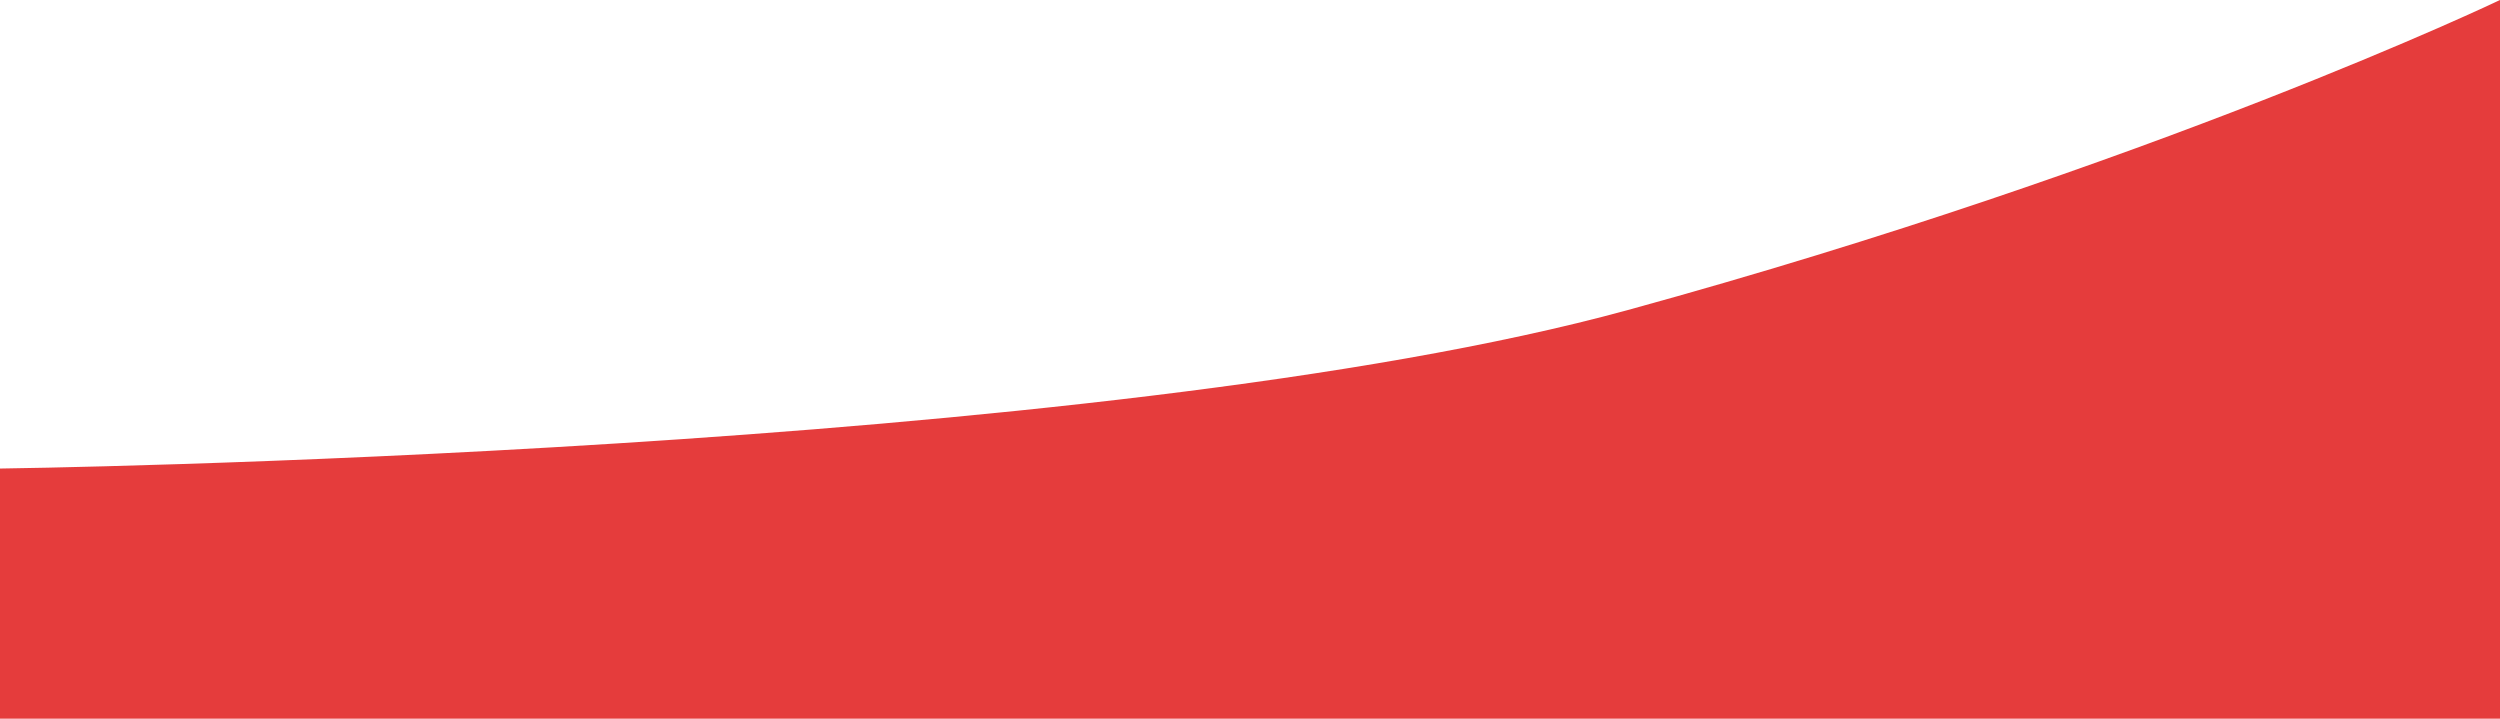 <svg width="1600" height="460" viewBox="0 0 1600 460" fill="none" xmlns="http://www.w3.org/2000/svg">
<g clip-path="url(#clip0_280_2)">
<path d="M0 459.948V299.868C0 299.868 704.91 290.85 1041.86 198.409C1378.81 105.968 1600 0 1600 0V459.948H0Z" fill="#E53C3C"/>
</g>
<defs>
<clipPath id="clip0_280_2">
<rect width="1600" height="459.948" fill="white"/>
</clipPath>
</defs>
</svg>
